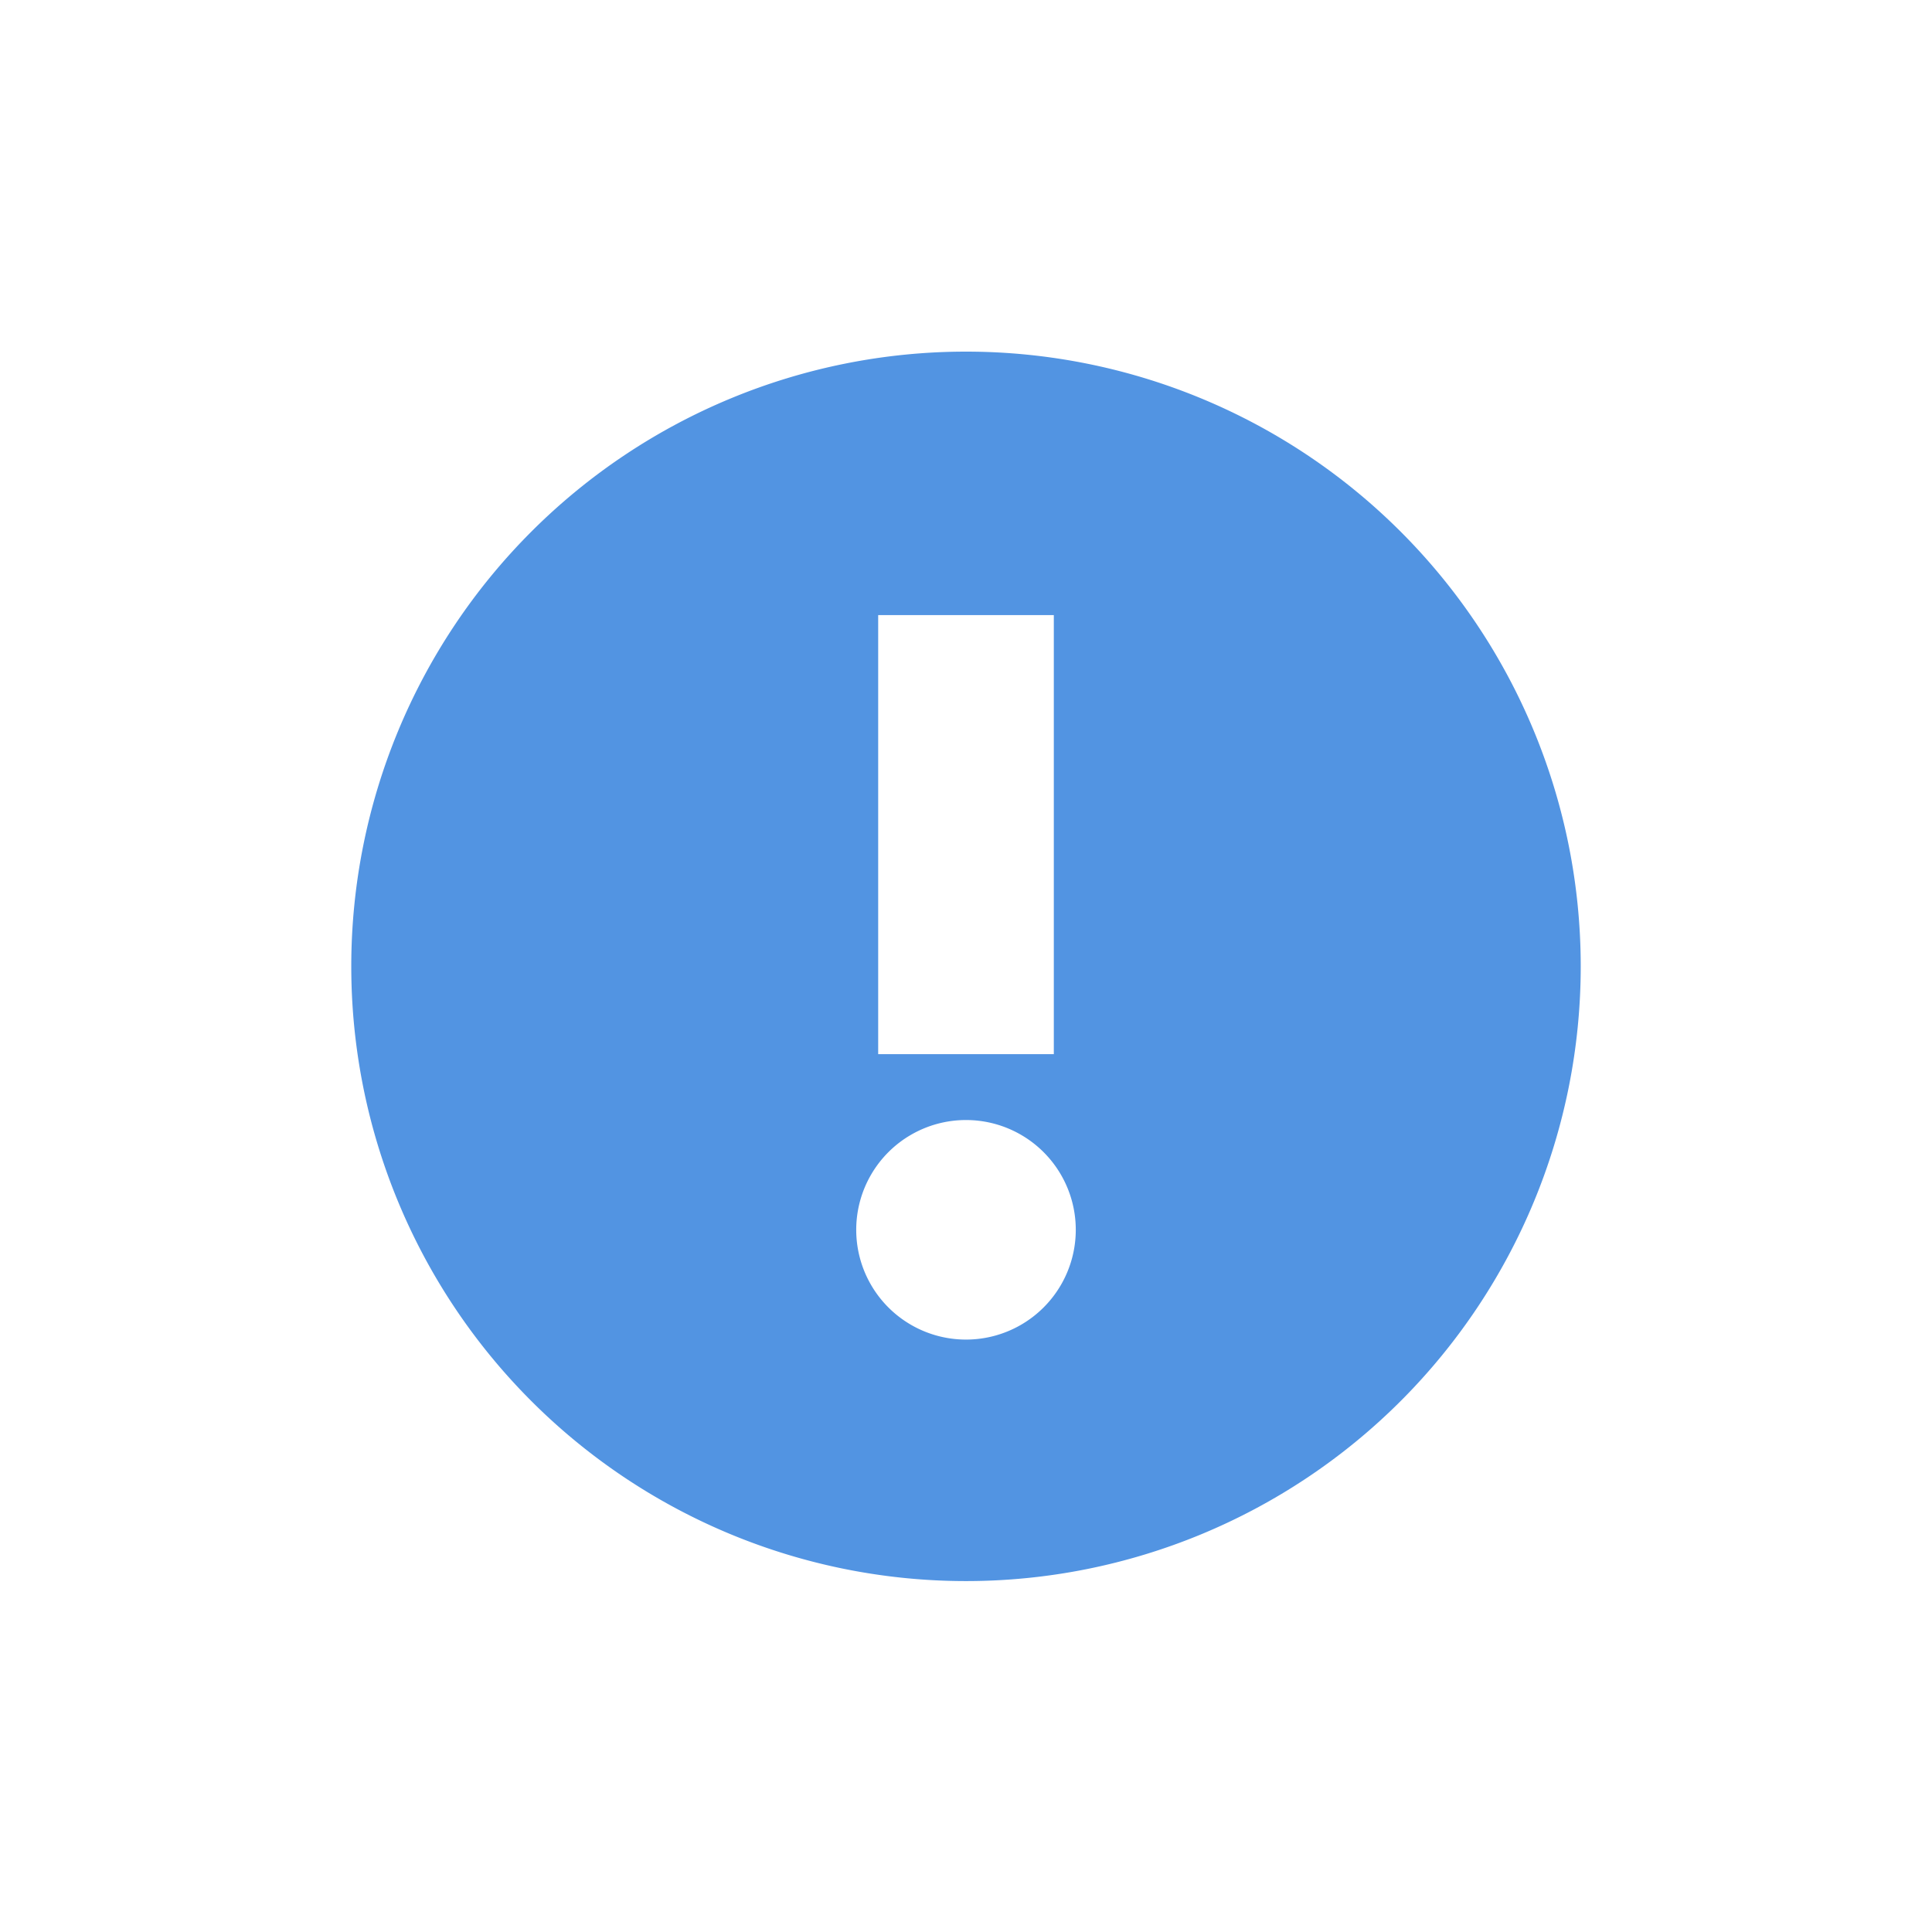 <svg xmlns="http://www.w3.org/2000/svg" width="22" height="22"><defs><style id="current-color-scheme" type="text/css"></style></defs><path d="M11 4.004a7 7 0 1 0 0 14 7 7 0 0 0 0-14zm-1 3h2v5h-2v-5zm1 5.75a1.25 1.25 0 1 1 0 2.5 1.25 1.25 0 0 1 0-2.5z" fill="currentColor" color="#5294e2"/></svg>